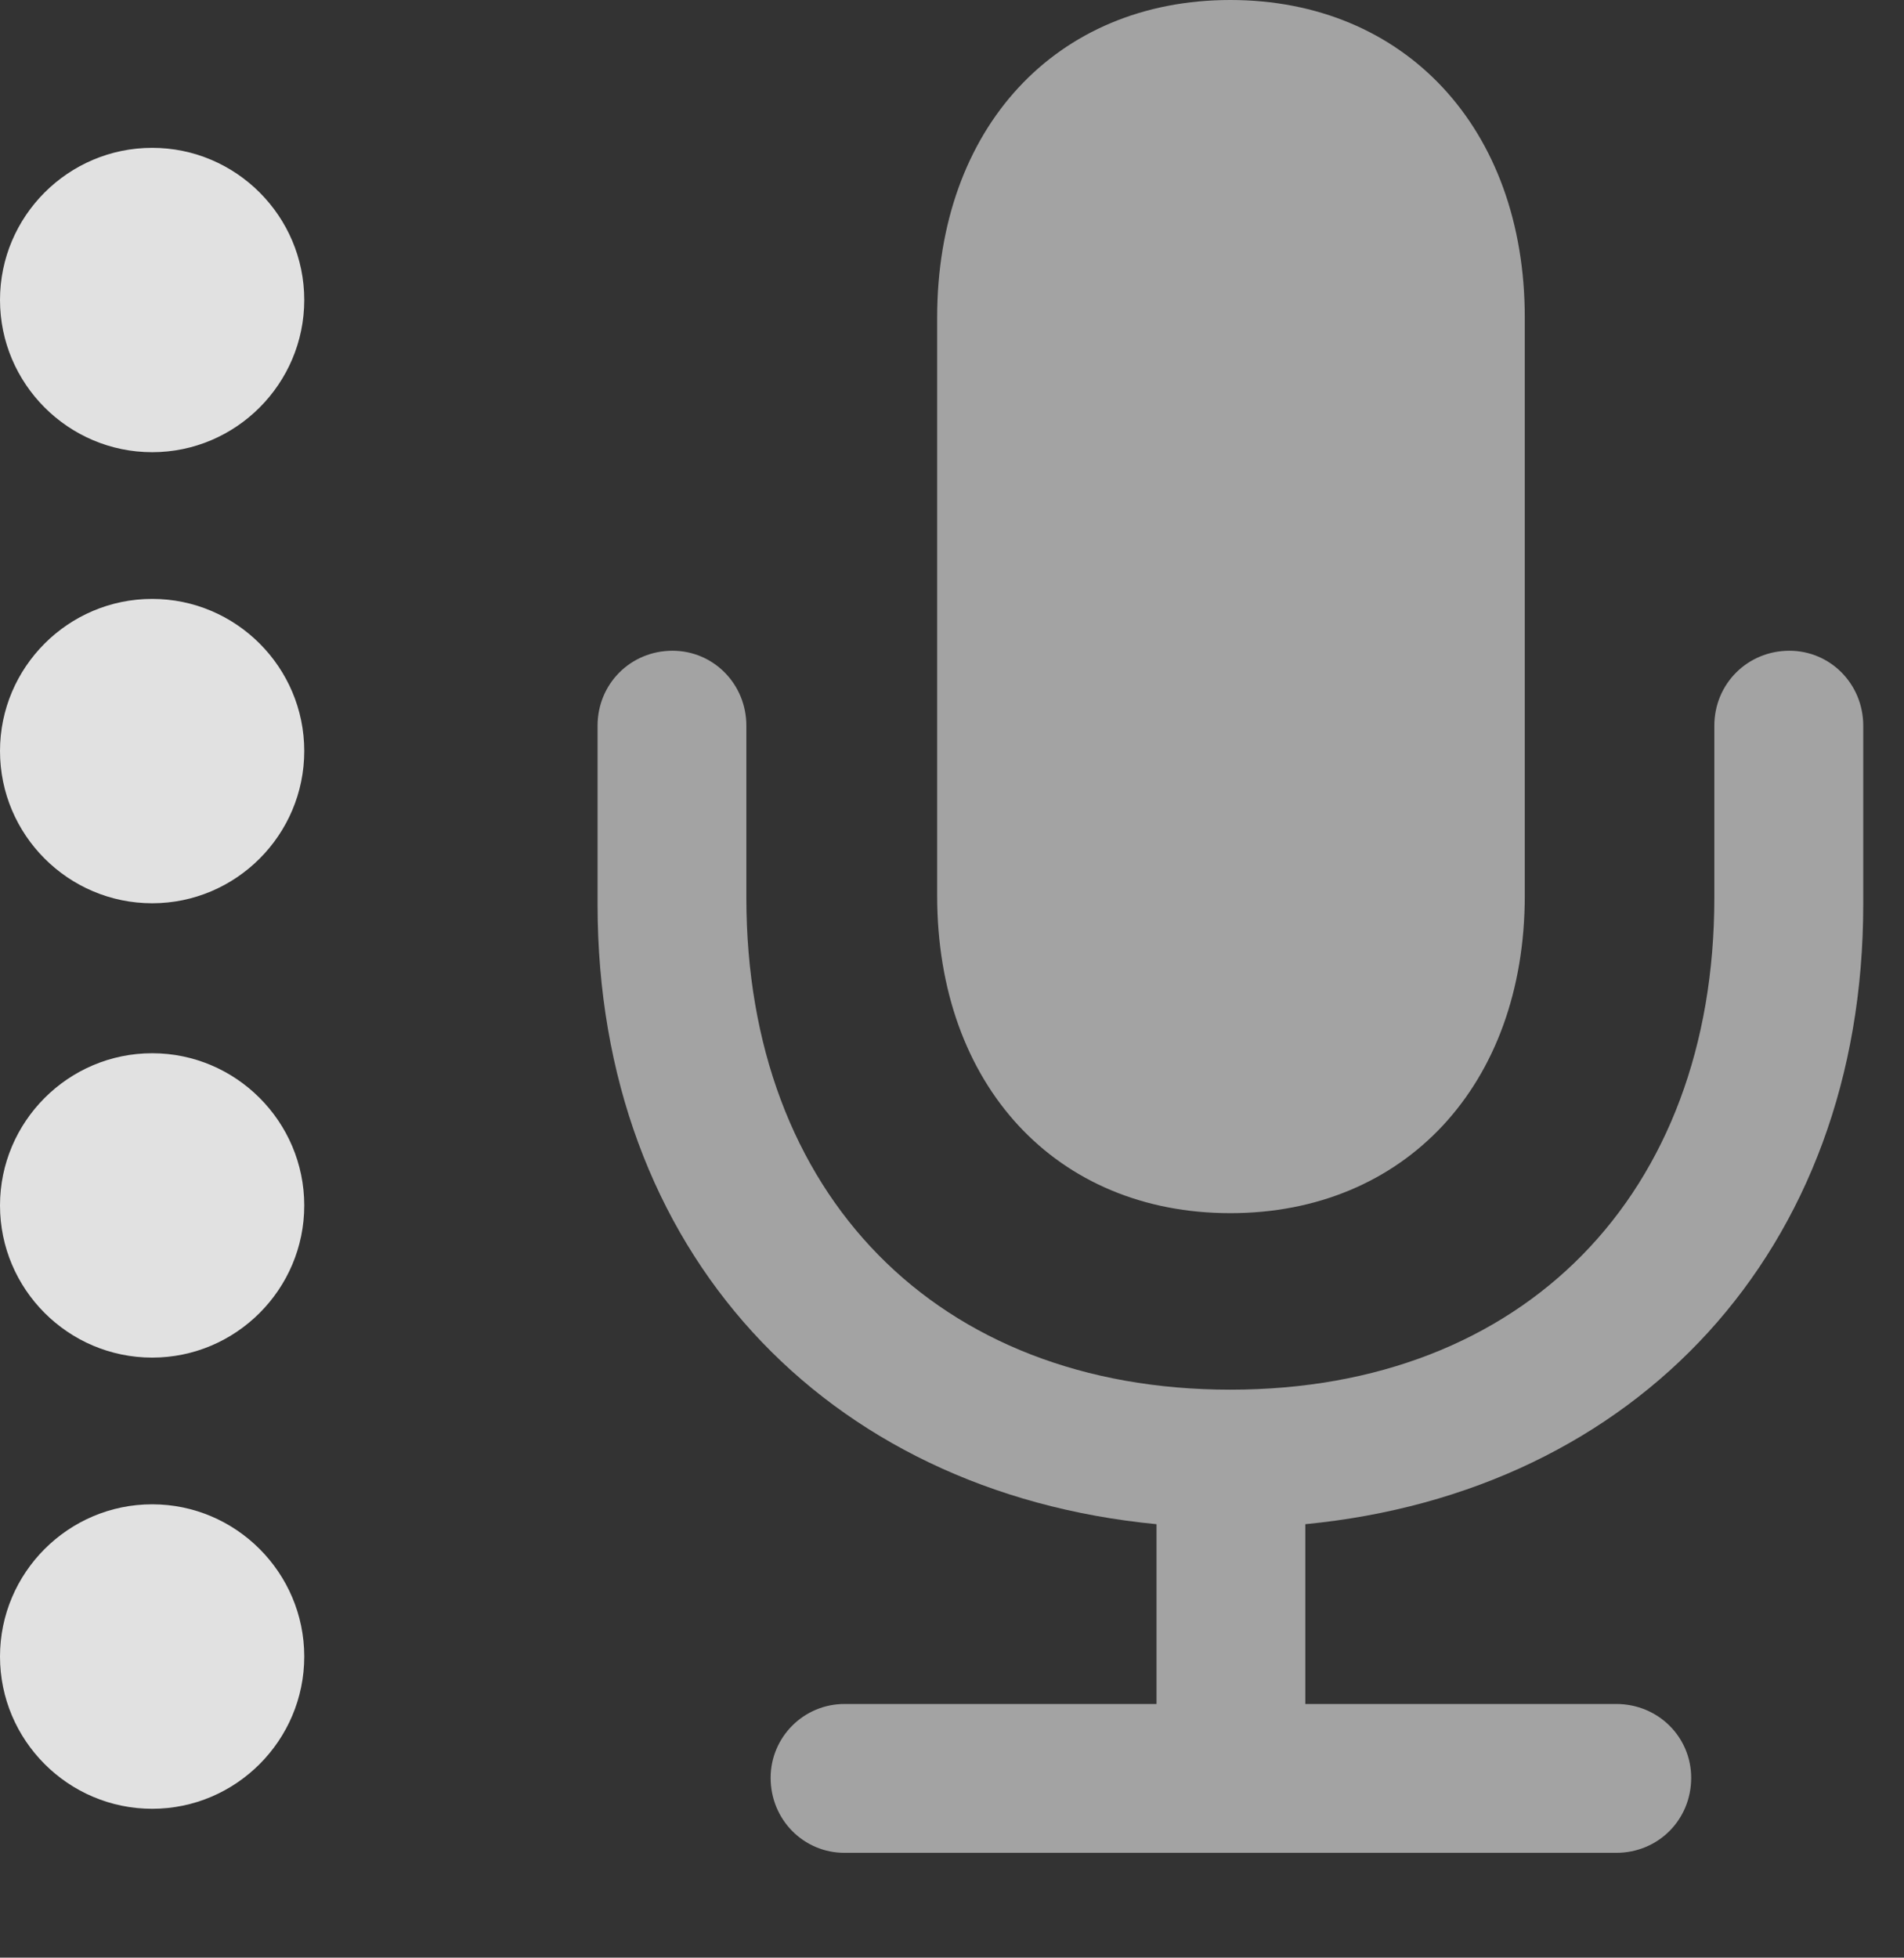 <?xml version="1.0" encoding="UTF-8"?>
<!--Generator: Apple Native CoreSVG 232.5-->
<!DOCTYPE svg
PUBLIC "-//W3C//DTD SVG 1.1//EN"
       "http://www.w3.org/Graphics/SVG/1.1/DTD/svg11.dtd">
<svg version="1.1" xmlns="http://www.w3.org/2000/svg" xmlns:xlink="http://www.w3.org/1999/xlink" width="16.865" height="17.334">
 <rect width="100%" height="100%" fill="#333333" stroke="none"/>
 <g>
  <rect height="17.334" opacity="0" width="16.865" x="0" y="0"/>
  <path d="M5.293 8.008C5.293 11.074 7.305 13.213 10.244 13.496L10.244 15.088L7.48 15.088C7.119 15.088 6.826 15.381 6.826 15.742C6.826 16.113 7.119 16.406 7.48 16.406L14.316 16.406C14.688 16.406 14.98 16.113 14.98 15.742C14.98 15.381 14.688 15.088 14.316 15.088L11.562 15.088L11.562 13.496C14.492 13.213 16.504 11.074 16.504 8.008L16.504 6.426C16.504 6.055 16.211 5.762 15.85 5.762C15.479 5.762 15.185 6.055 15.185 6.426L15.185 7.949C15.185 10.576 13.496 12.305 10.898 12.305C8.301 12.305 6.611 10.576 6.611 7.949L6.611 6.426C6.611 6.055 6.318 5.762 5.957 5.762C5.586 5.762 5.293 6.055 5.293 6.426ZM10.898 10.742C12.441 10.742 13.506 9.609 13.506 7.93L13.506 2.812C13.506 1.133 12.441 0 10.898 0C9.355 0 8.301 1.133 8.301 2.812L8.301 7.93C8.301 9.609 9.355 10.742 10.898 10.742Z" fill="#ffffff" fill-opacity="0.55"/>
  <path d="M1.348 4.004C2.09 4.004 2.695 3.398 2.695 2.656C2.695 1.914 2.09 1.309 1.348 1.309C0.605 1.309 0 1.914 0 2.656C0 3.398 0.605 4.004 1.348 4.004Z" fill="#ffffff" fill-opacity="0.85"/>
  <path d="M1.348 7.998C2.09 7.998 2.695 7.393 2.695 6.65C2.695 5.908 2.09 5.303 1.348 5.303C0.605 5.303 0 5.908 0 6.65C0 7.393 0.605 7.998 1.348 7.998Z" fill="#ffffff" fill-opacity="0.85"/>
  <path d="M1.348 12.021C2.09 12.021 2.695 11.416 2.695 10.674C2.695 9.932 2.09 9.326 1.348 9.326C0.605 9.326 0 9.932 0 10.674C0 11.416 0.605 12.021 1.348 12.021Z" fill="#ffffff" fill-opacity="0.85"/>
  <path d="M1.348 16.016C2.09 16.016 2.695 15.41 2.695 14.668C2.695 13.926 2.09 13.32 1.348 13.32C0.605 13.32 0 13.926 0 14.668C0 15.41 0.605 16.016 1.348 16.016Z" fill="#ffffff" fill-opacity="0.85"/>
 </g>
</svg>
